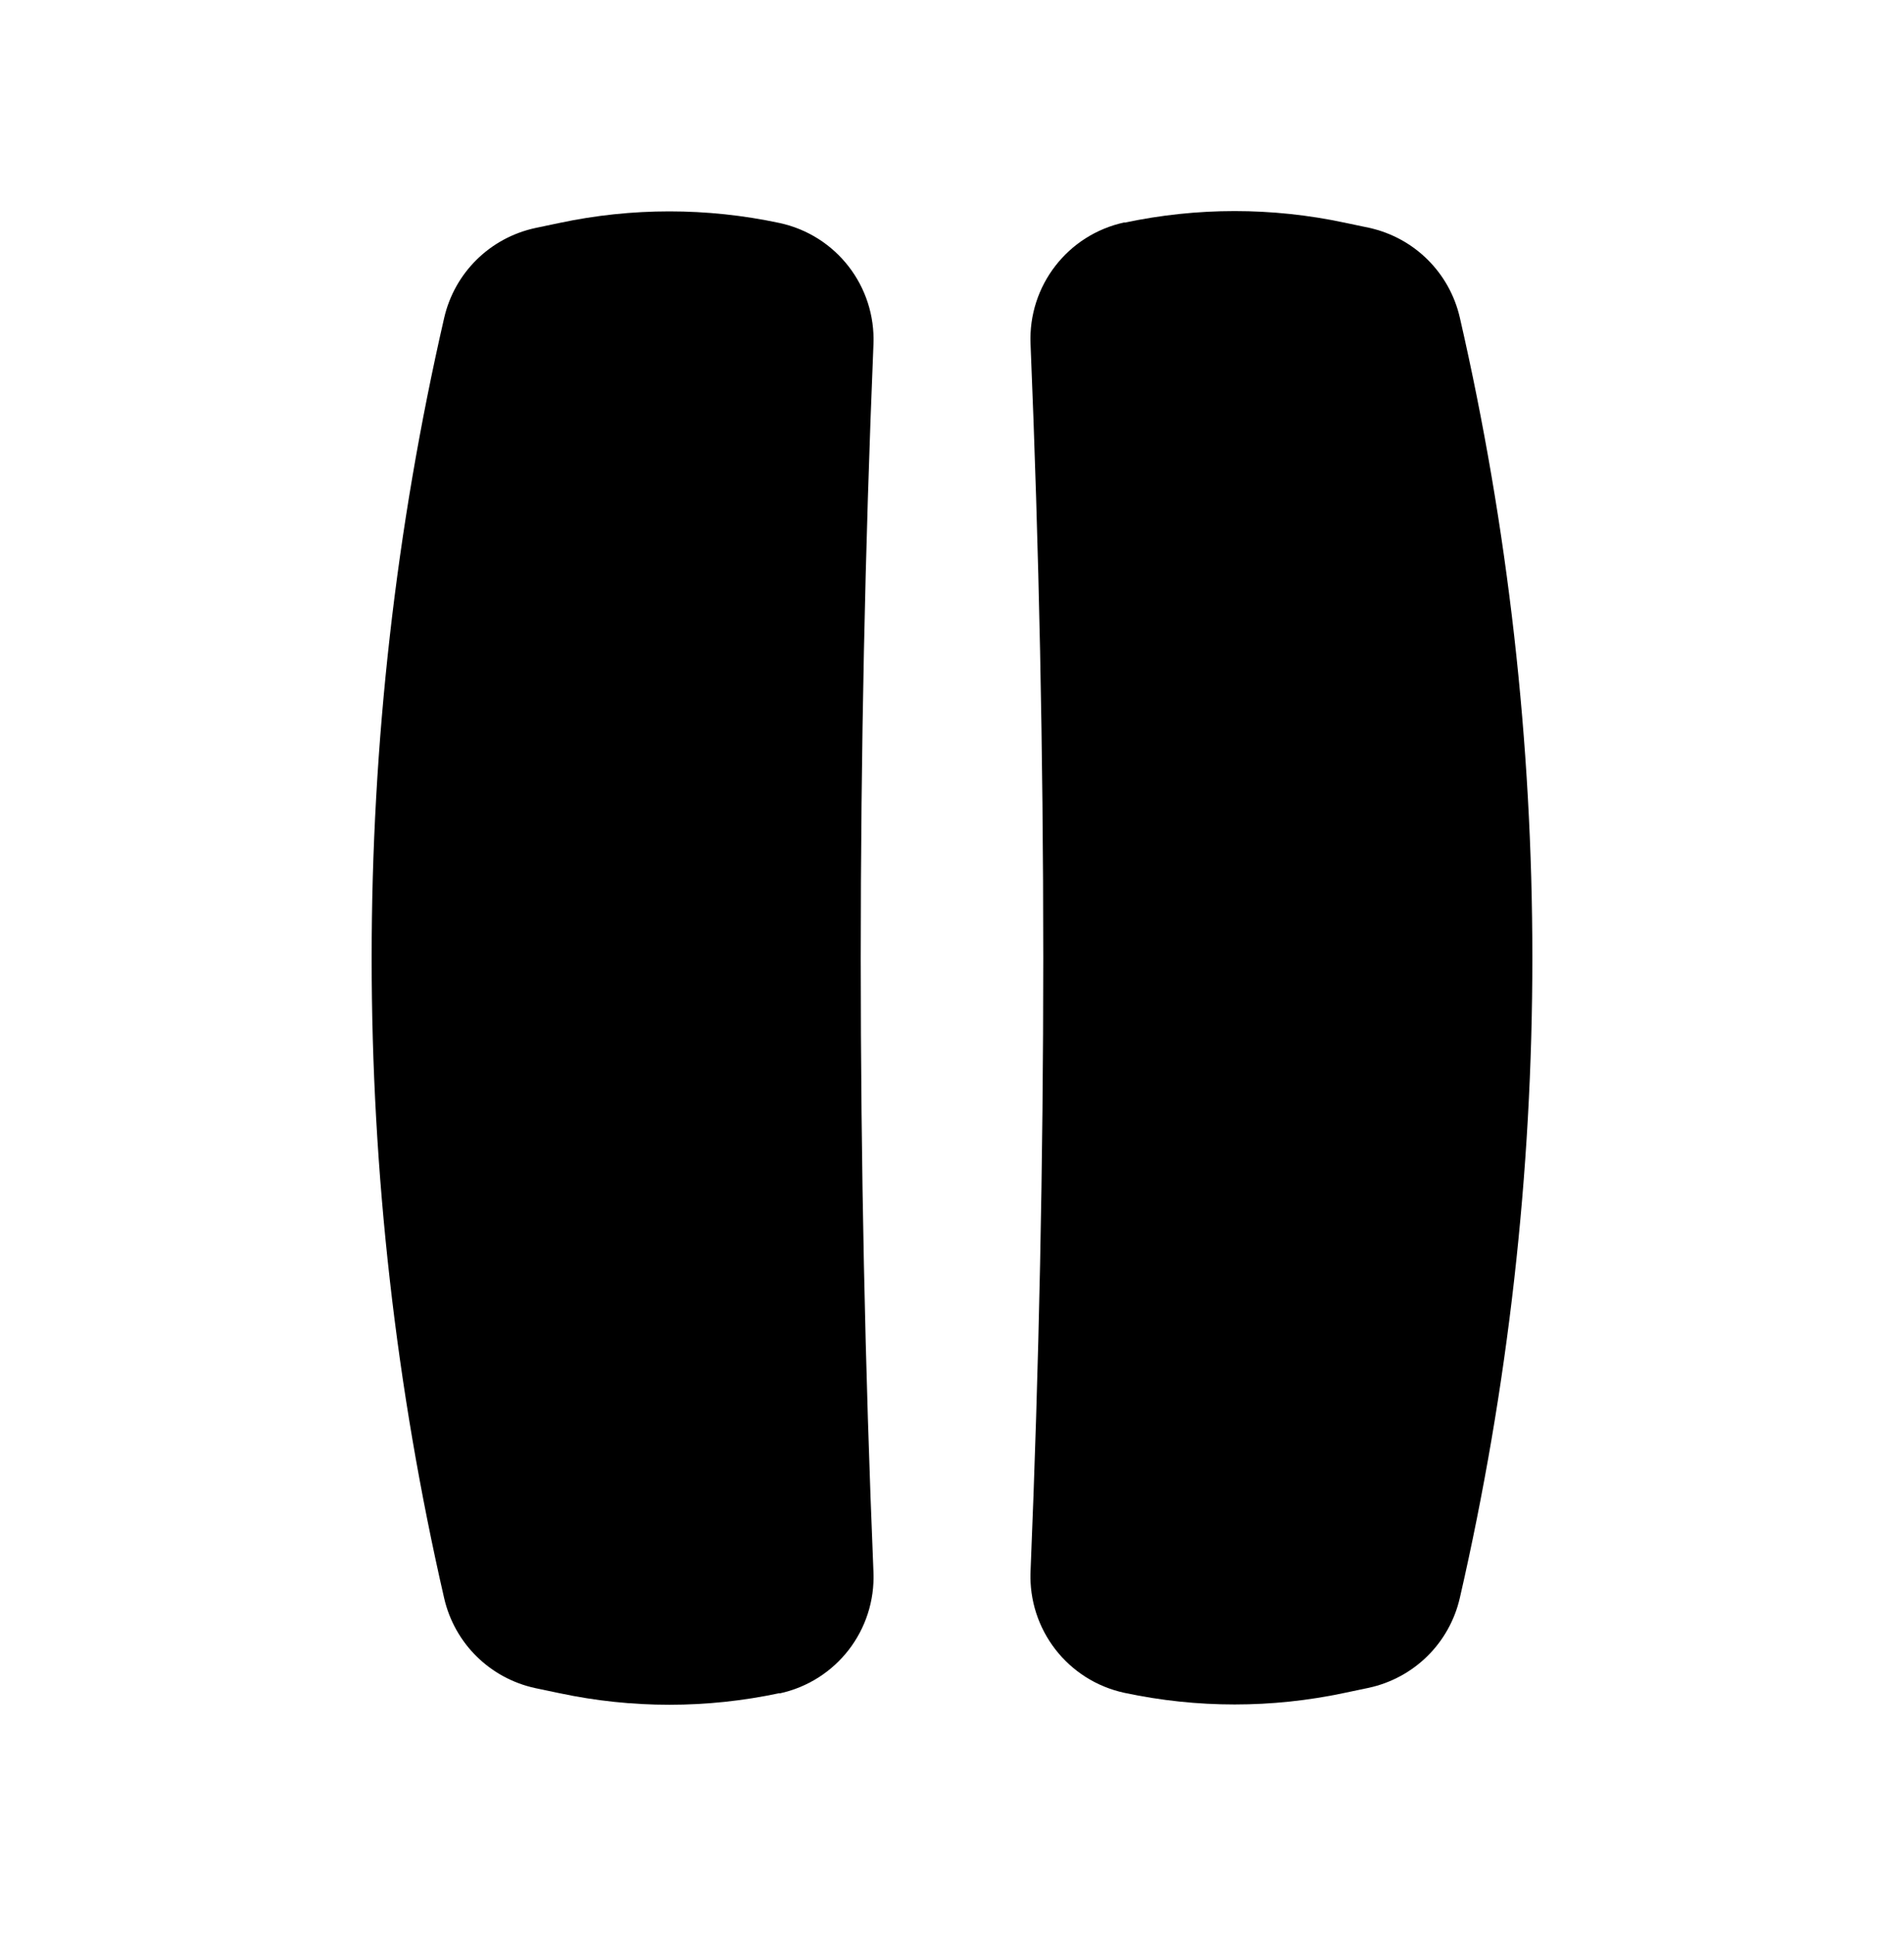 <svg width="64" height="65" viewBox="0 0 64 65" fill="none" xmlns="http://www.w3.org/2000/svg">
<path d="M26.2 56.904C23.76 57.424 21.24 57.424 18.8 56.904L17.99 56.734C16.47 56.404 15.28 55.234 14.93 53.714C11.68 39.554 11.68 24.844 14.93 10.684C15.28 9.164 16.47 7.994 17.99 7.664L18.8 7.494C21.24 6.974 23.76 6.974 26.2 7.494C28.11 7.904 29.44 9.624 29.36 11.574C28.79 25.324 28.79 39.084 29.36 52.834C29.44 54.784 28.11 56.504 26.2 56.914V56.904Z" fill="black"/>
<path d="M37.8 7.484C40.24 6.964 42.76 6.964 45.2 7.484L46.01 7.654C47.53 7.984 48.72 9.154 49.07 10.674C52.32 24.834 52.32 39.544 49.07 53.704C48.72 55.224 47.53 56.394 46.01 56.724L45.2 56.894C42.76 57.414 40.24 57.414 37.8 56.894C35.89 56.484 34.56 54.764 34.64 52.814C35.21 39.064 35.21 25.304 34.64 11.554C34.56 9.604 35.89 7.884 37.8 7.474V7.484Z" fill="black"/>
</svg>
